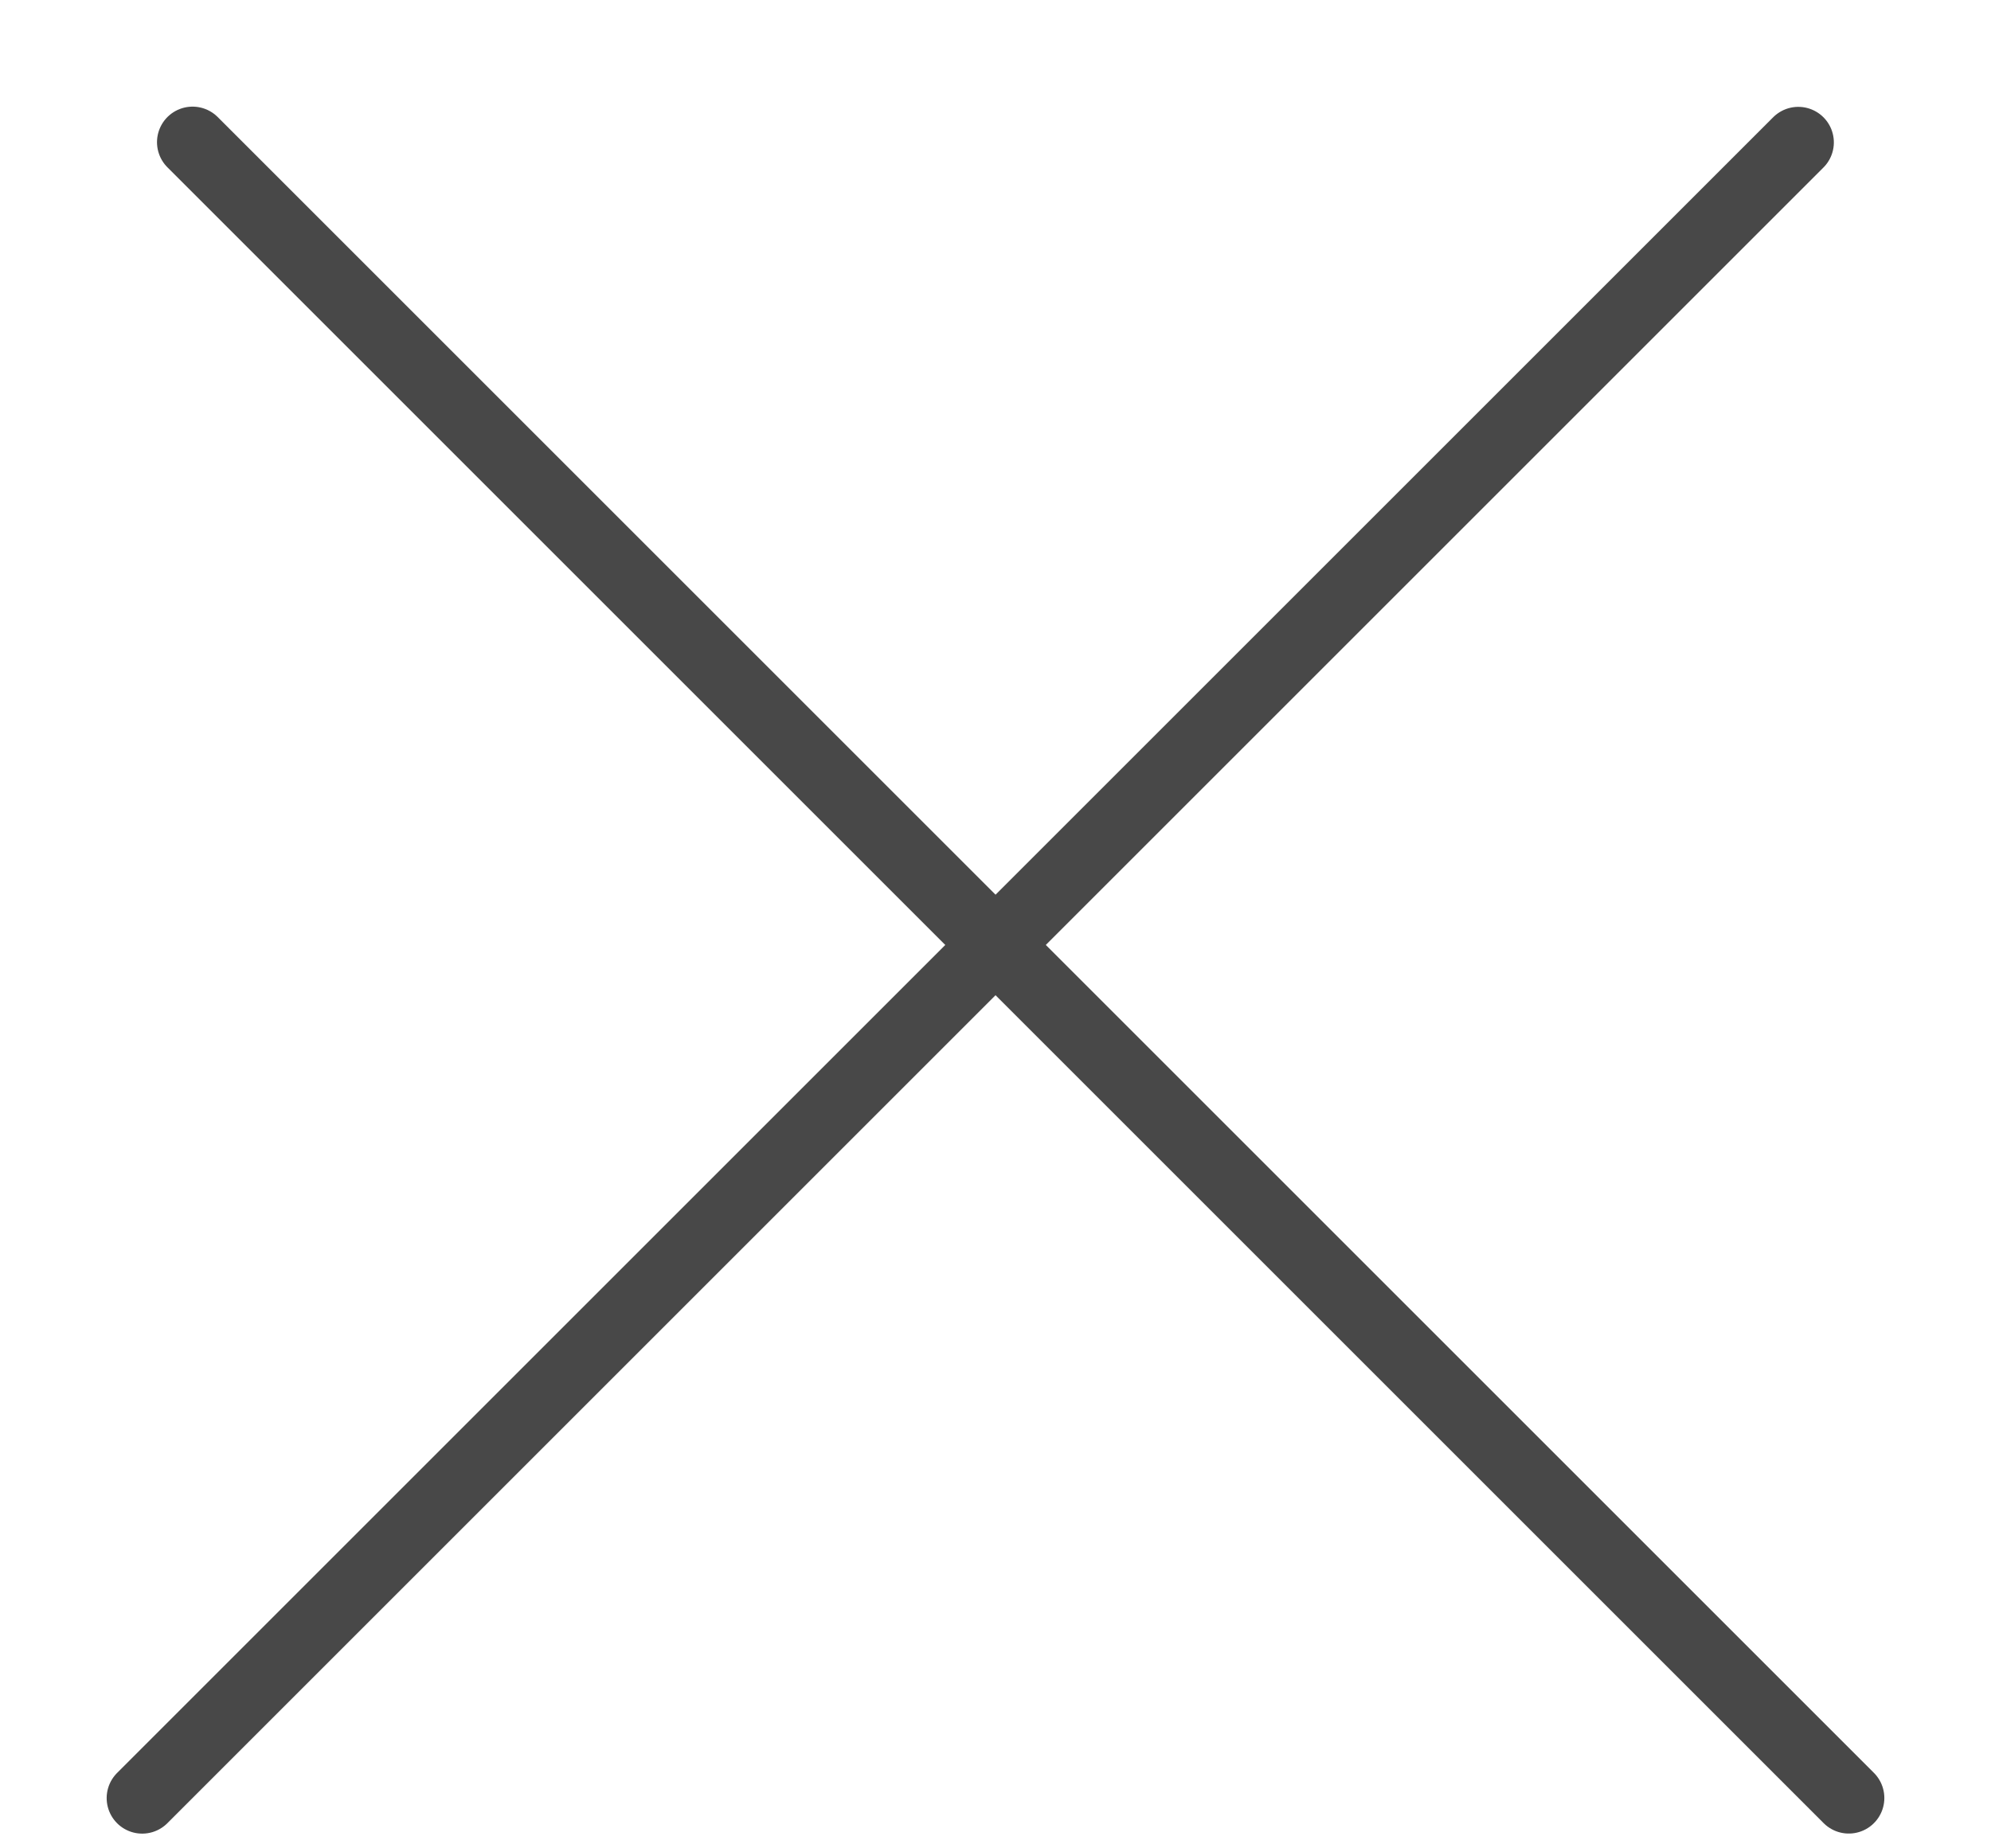 <svg width="14" height="13" viewBox="0 0 14 13" fill="none" xmlns="http://www.w3.org/2000/svg">
<line x1="1.354" y1="1" x2="13" y2="12.646" stroke="#484848" stroke-width="0.5" stroke-linecap="round"/>
<line x1="0.25" y1="-0.25" x2="16.721" y2="-0.25" transform="matrix(0.707 -0.707 0.707 0.707 1 13)" stroke="#484848" stroke-width="0.5" stroke-linecap="round"/>
</svg>
